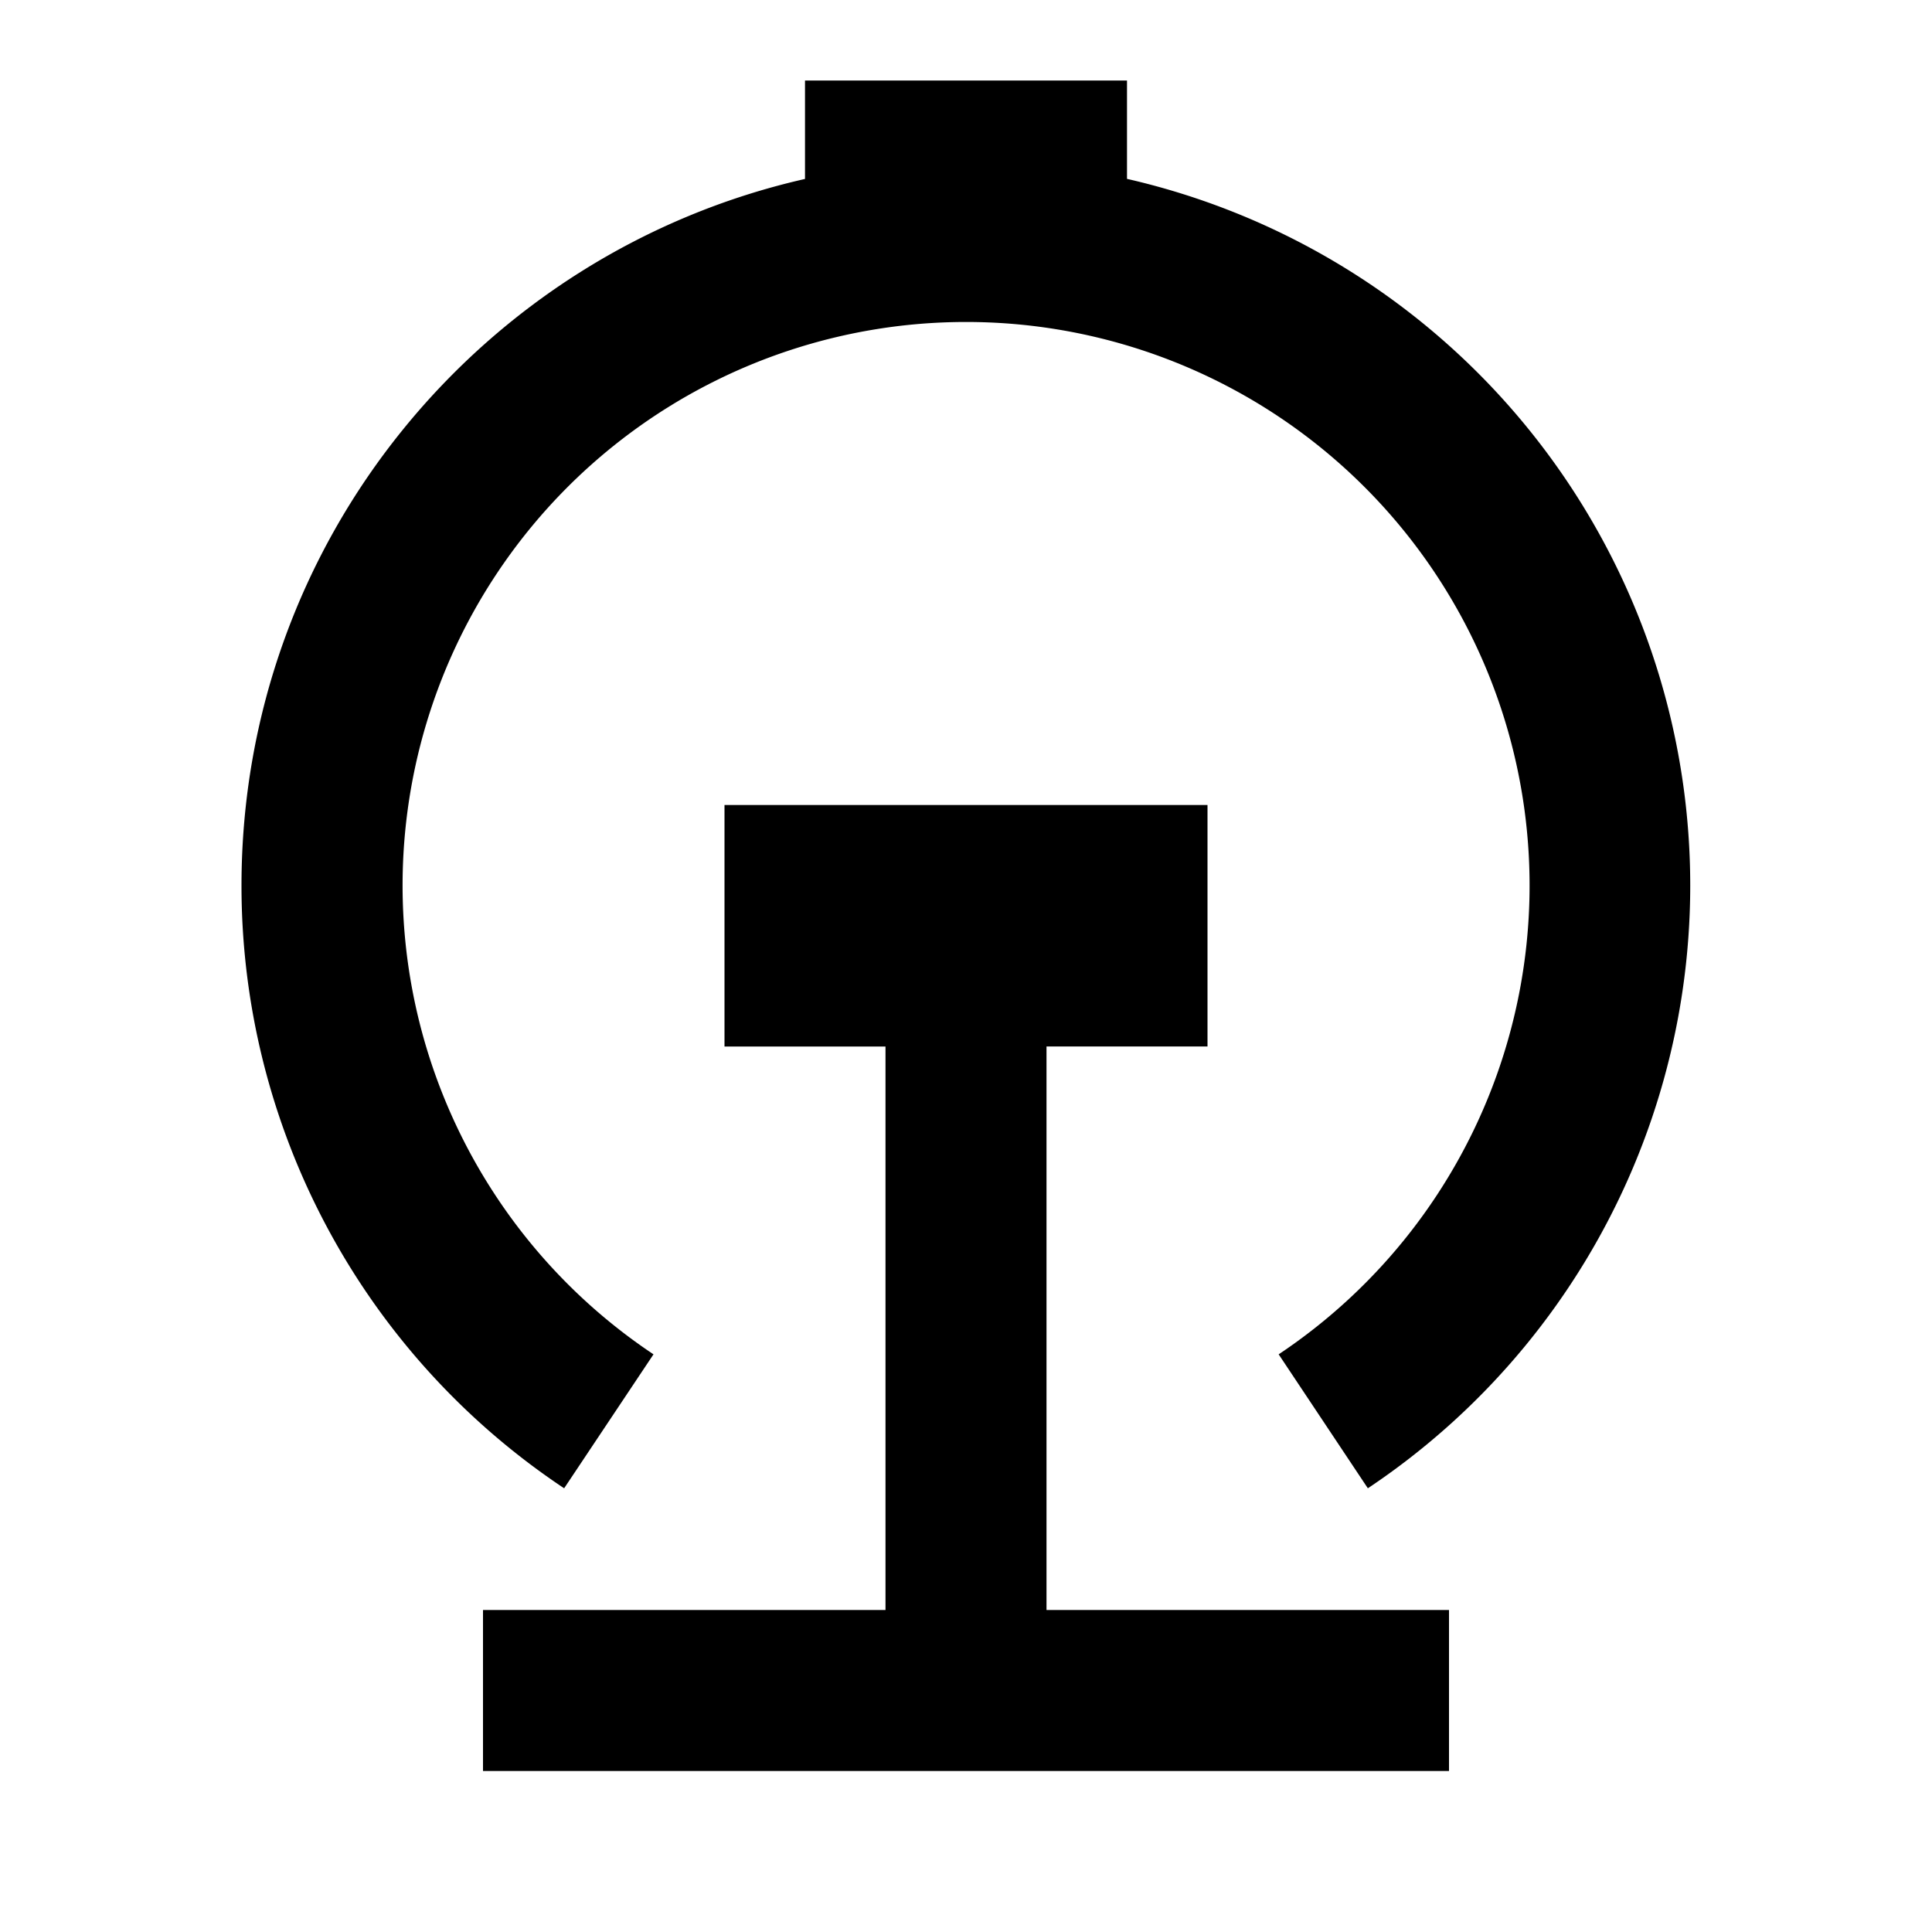 <svg xmlns="http://www.w3.org/2000/svg" viewBox="0 0 24 24"><path d="M10 1v1.223C5.992 3.133 3 6.717 3 11a8.99 8.99 0 0 0 4.008 7.488l1.11-1.664a7 7 0 1 1 7.766 0l1.108 1.664A9.004 9.004 0 0 0 14 2.222V1zm-1 9v3h2v7H6v2h12v-2h-5v-7h2v-3z"/></svg>